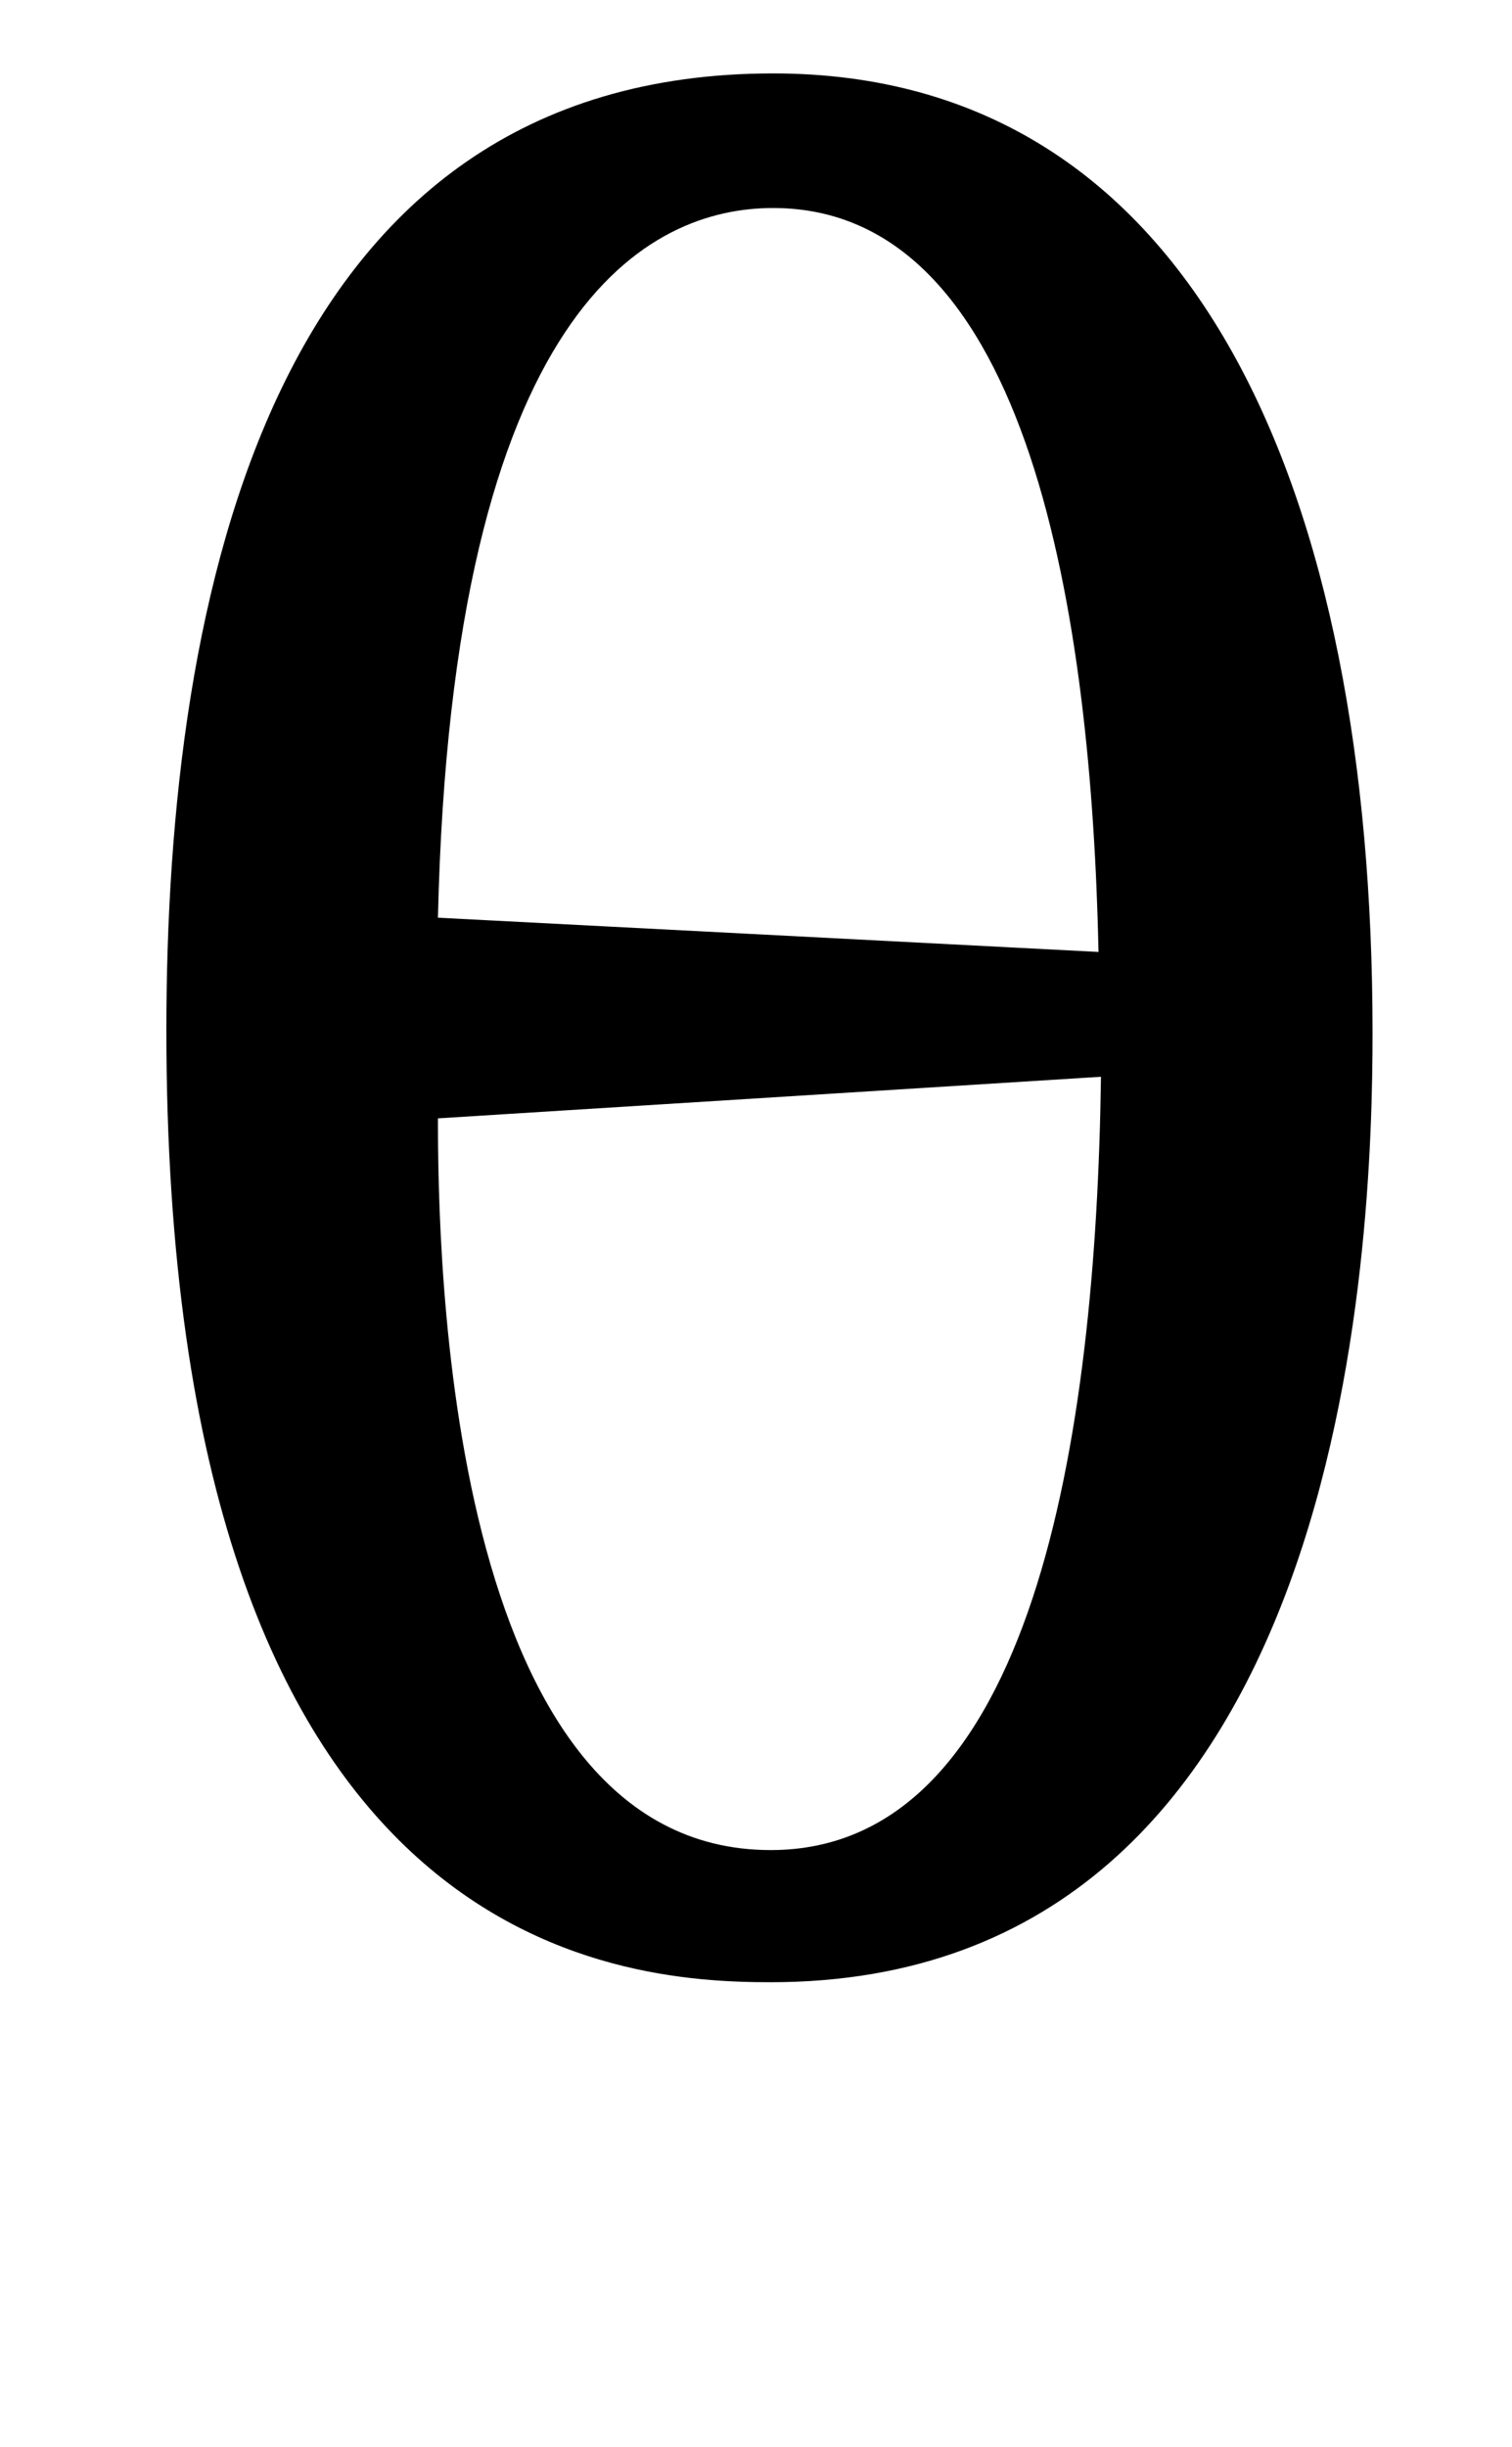 <?xml version="1.0" standalone="no"?>
<!DOCTYPE svg PUBLIC "-//W3C//DTD SVG 1.1//EN" "http://www.w3.org/Graphics/SVG/1.1/DTD/svg11.dtd" >
<svg xmlns="http://www.w3.org/2000/svg" xmlns:xlink="http://www.w3.org/1999/xlink" version="1.1" viewBox="-10 0 618 1000">
   <path fill="currentColor"
d="M551 422c0 85.16 -9.293 388 -246 388c-62.454 0 -247 -12.26 -247 -389c0 -178.443 43.02 -391 248 -391c173.647 0 245 172.88 245 392zM439 389c-2.89 -135.813 -27.722 -304 -133 -304c-50.223 0 -131.236 39.286 -137 290zM169 457
c0 54.163 2.892 299 136 299c107.356 0 133.012 -168.887 135 -316z" />
</svg>

